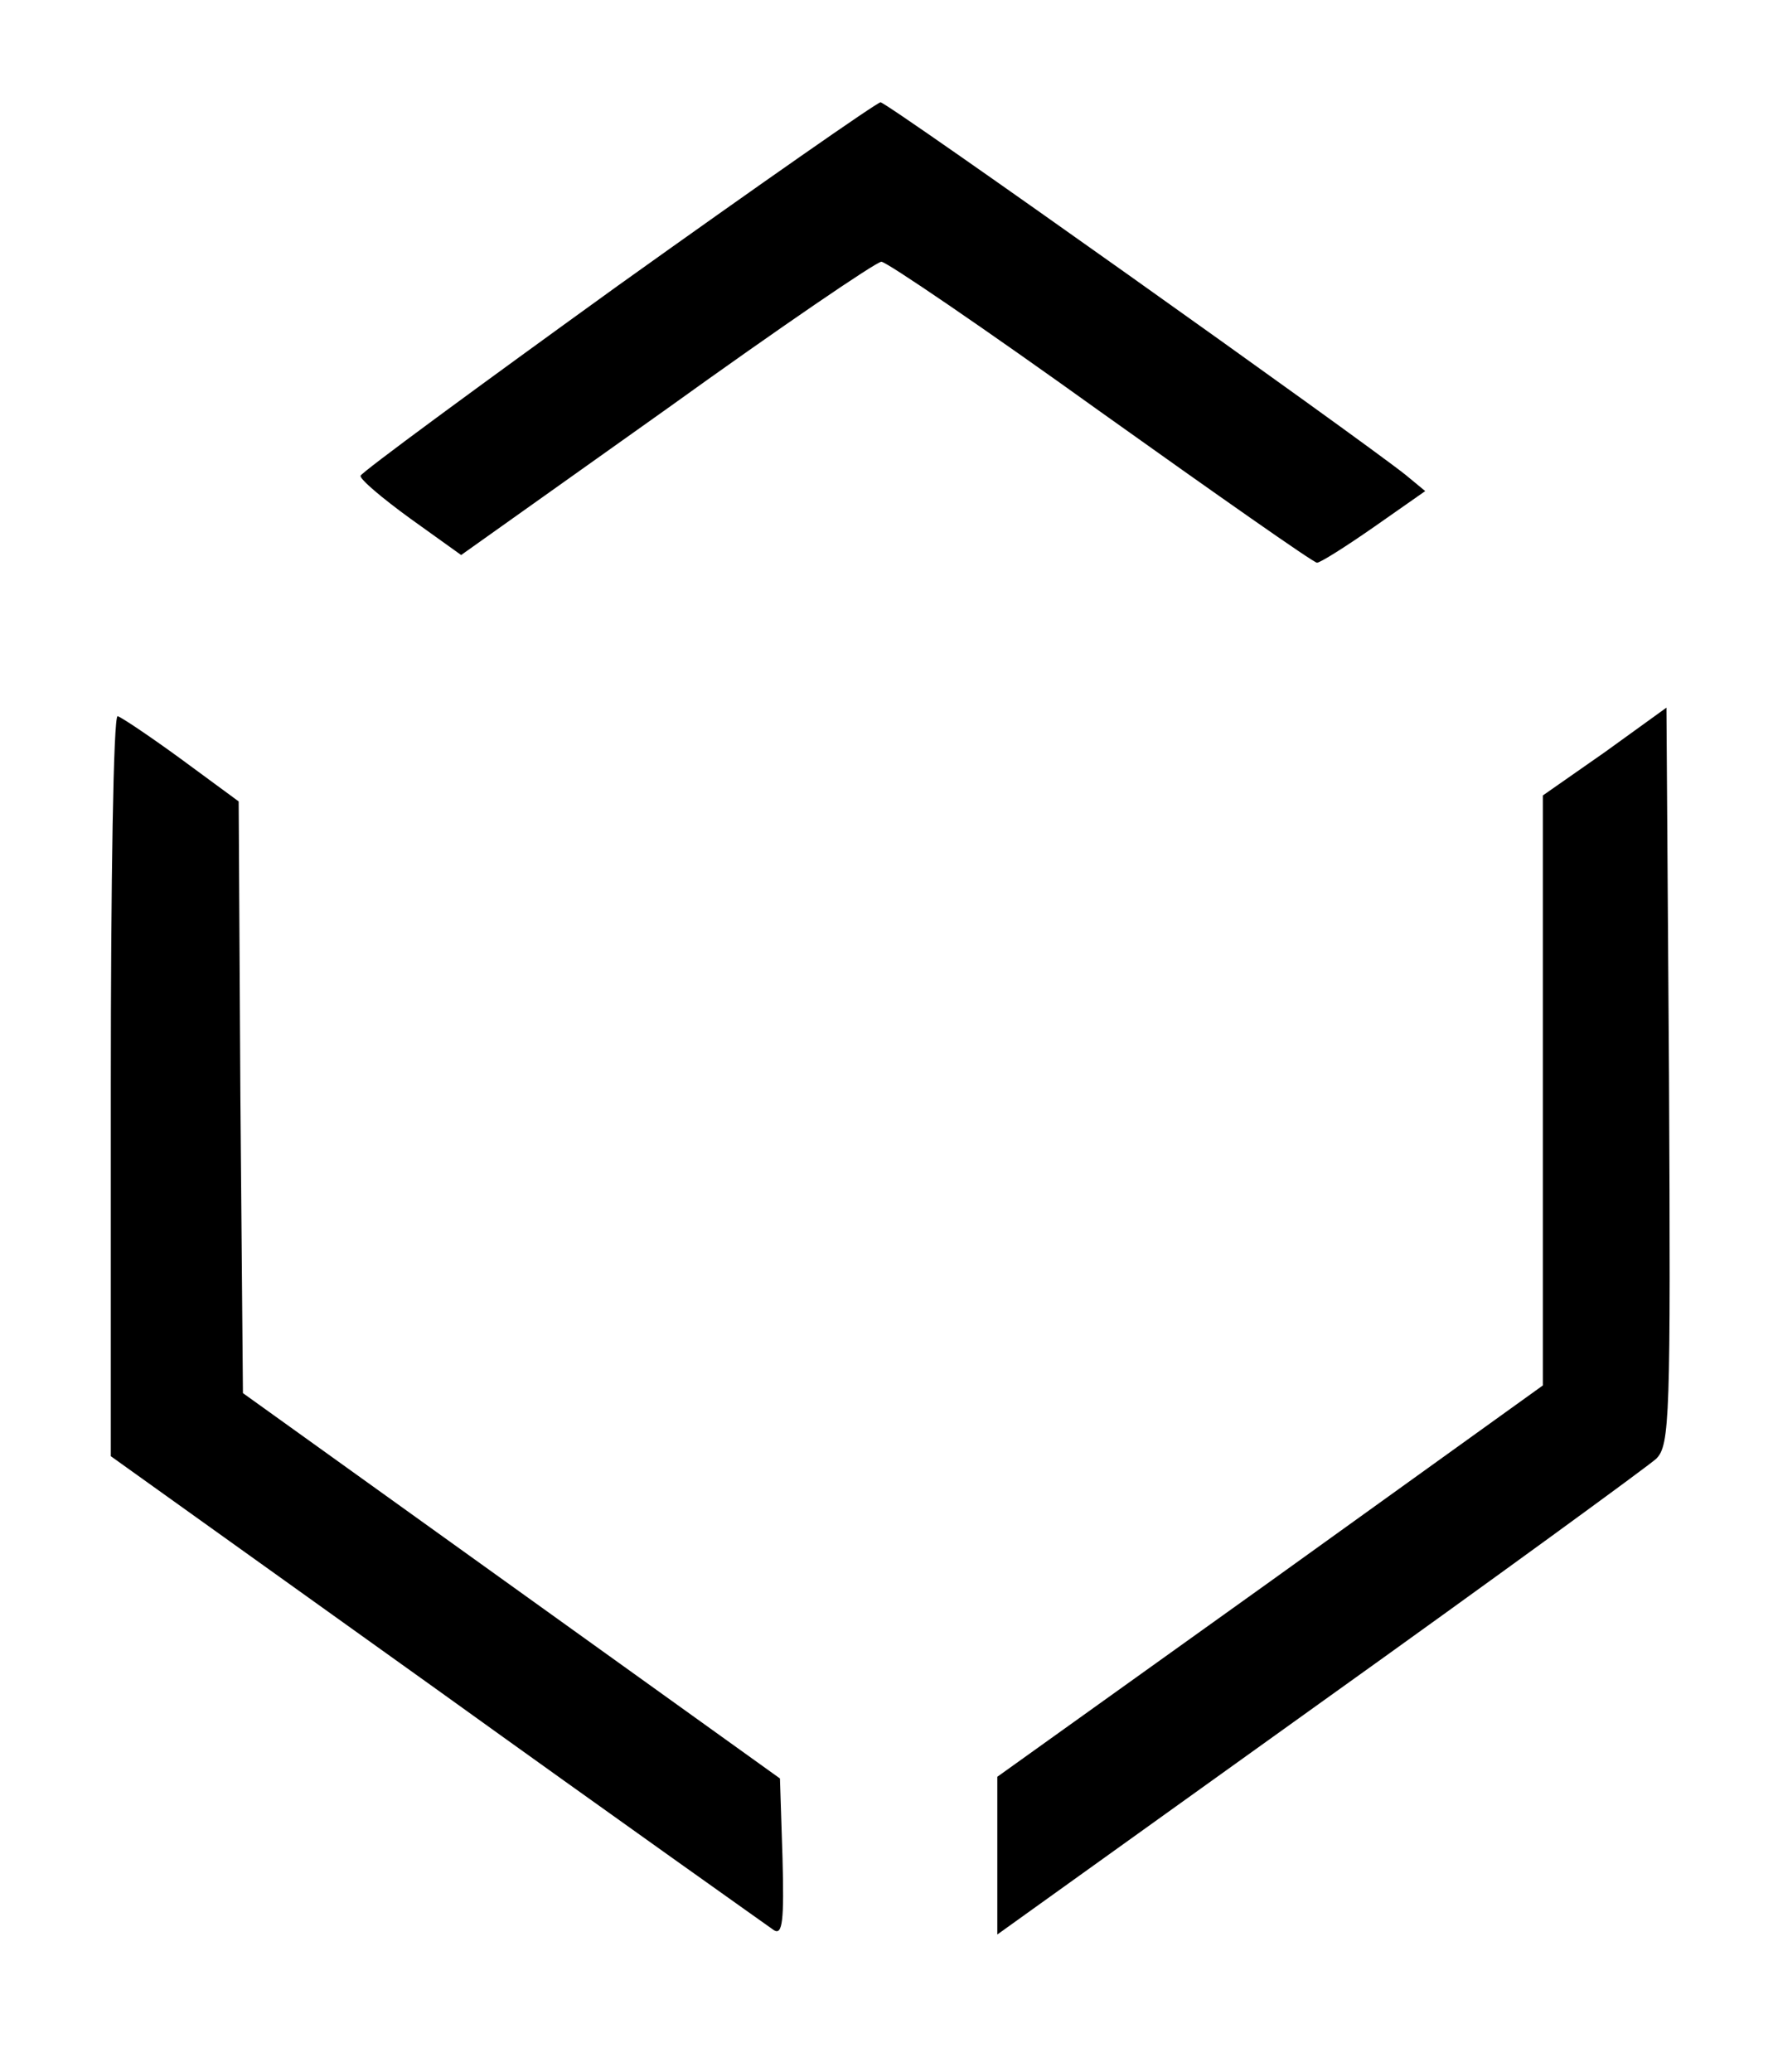 <?xml version="1.0" standalone="no"?>
<!DOCTYPE svg PUBLIC "-//W3C//DTD SVG 20010904//EN"
 "http://www.w3.org/TR/2001/REC-SVG-20010904/DTD/svg10.dtd">
<svg version="1.0" xmlns="http://www.w3.org/2000/svg"
 width="208pt" height="243pt" viewBox="0 0 208 243"
 preserveAspectRatio="xMidYMid meet">

<g transform="translate(0,243) scale(0.1,-0.1)"
fill="#000000" stroke="none">
<path d="M725 2095 c-165 -119 -301 -219 -302 -223 -1 -4 25 -26 58 -50 l60
-43 242 172 c132 95 245 172 251 172 6 0 122 -79 257 -176 136 -97 250 -177
254 -177 4 0 34 19 67 42 l60 42 -23 19 c-54 43 -608 437 -616 437 -4 0 -143
-97 -308 -215z"/>
<path d="M1883 1548 l-73 -51 0 -346 0 -346 -320 -230 -320 -229 0 -92 0 -93
378 271 c207 148 385 278 395 287 16 16 17 47 15 449 l-3 432 -72 -52z"/>
<path d="M130 1156 l0 -434 383 -274 c210 -151 388 -277 395 -282 10 -6 12 11
10 85 l-3 93 -315 226 -315 226 -3 347 -2 347 -68 50 c-37 27 -70 49 -74 50
-5 0 -8 -195 -8 -434z"/>
</g>
</svg>
